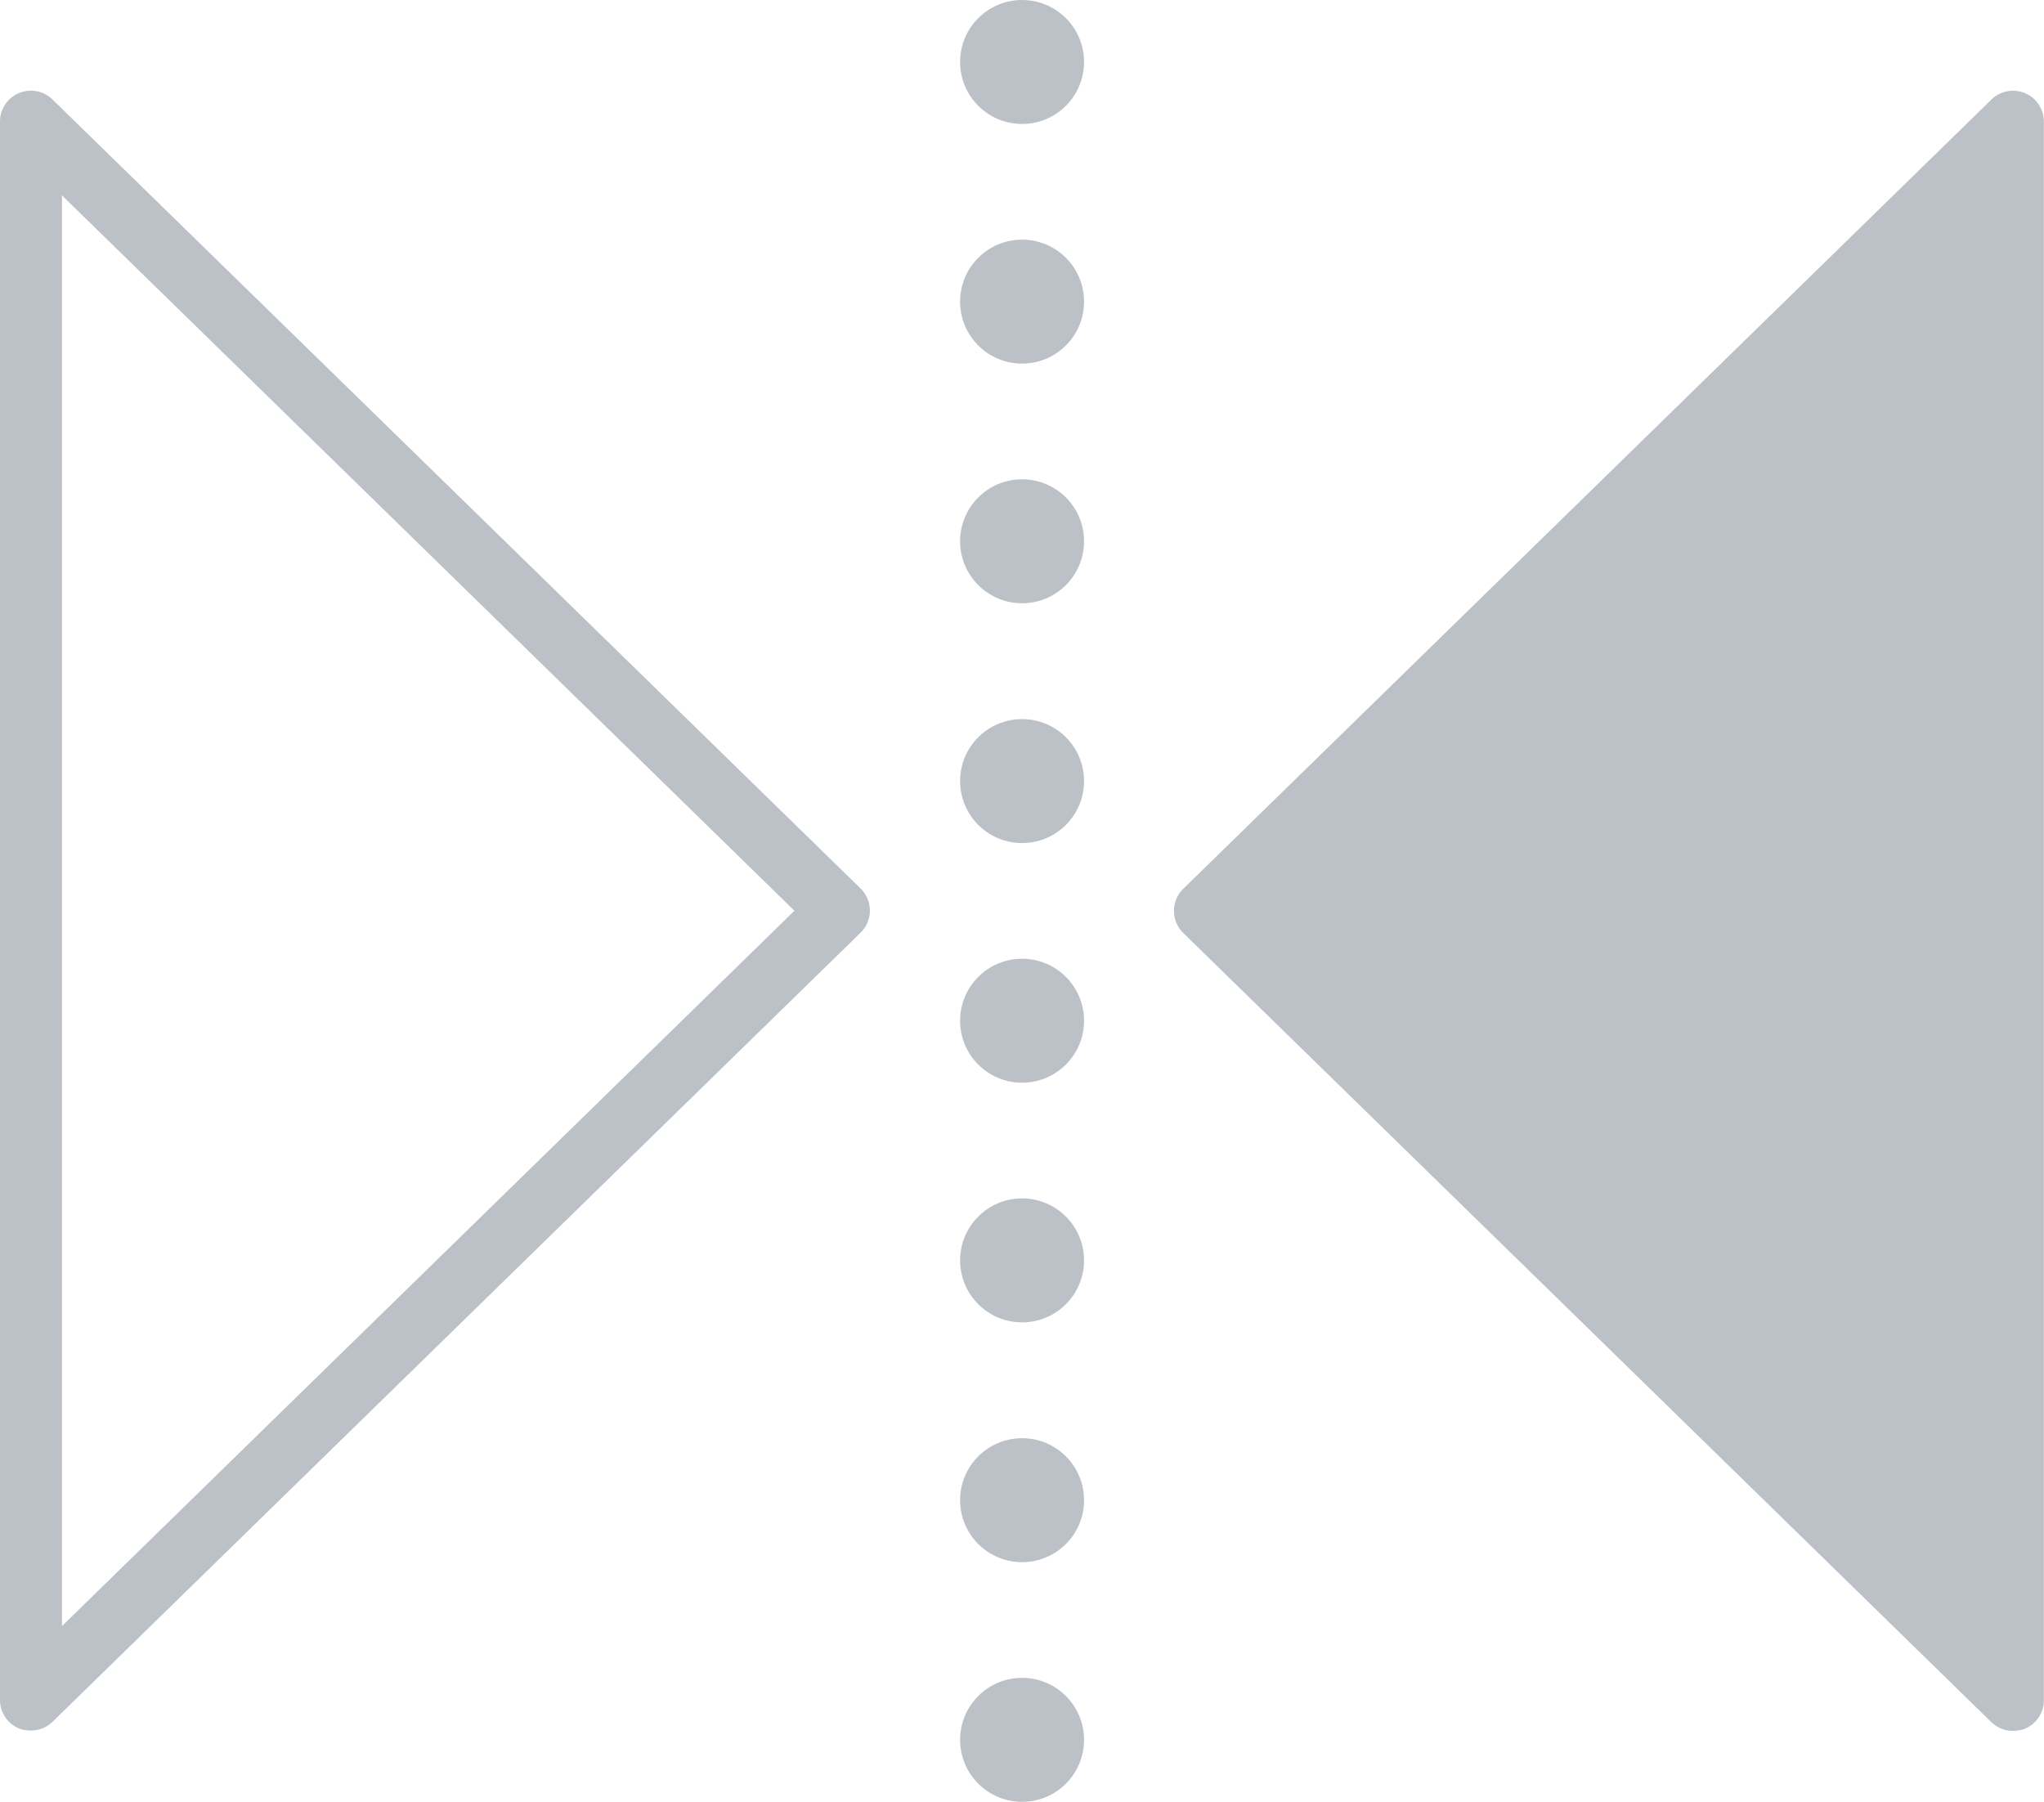<svg xmlns="http://www.w3.org/2000/svg" width="13.621" height="12.007" viewBox="0 0 13.621 12.007">
  <g id="Group_46811" data-name="Group 46811" transform="translate(153 4814.41)">
    <path id="Path_50926" data-name="Path 50926" d="M60.584,23.538a.206.206,0,0,0-.225.043l-5.382,5.256a.206.206,0,0,0,0,.3l5.382,5.256a.206.206,0,0,0,.144.058.221.221,0,0,0,.08-.014.206.206,0,0,0,.126-.192V23.73A.206.206,0,0,0,60.584,23.538Z" transform="translate(-200.089 -4837.327)" fill="#bcc0c7"/>
    <path id="Path_50927" data-name="Path 50927" d="M17.351,23.581A.206.206,0,0,0,17,23.73V34.243a.206.206,0,0,0,.126.192.221.221,0,0,0,.08.014.206.206,0,0,0,.144-.058l5.382-5.256a.206.206,0,0,0,0-.3Zm.062,10.172V24.219l4.881,4.767Z" transform="translate(-170 -4837.327)" fill="#bcc0c7"/>
    <circle id="Ellipse_1834" data-name="Ellipse 1834" cx="0.413" cy="0.413" r="0.413" transform="translate(-146.602 -4803.229)" fill="#bcc0c7"/>
    <circle id="Ellipse_1835" data-name="Ellipse 1835" cx="0.413" cy="0.413" r="0.413" transform="translate(-146.602 -4804.826)" fill="#bcc0c7"/>
    <circle id="Ellipse_1836" data-name="Ellipse 1836" cx="0.413" cy="0.413" r="0.413" transform="translate(-146.602 -4814.41)" fill="#bcc0c7"/>
    <circle id="Ellipse_1837" data-name="Ellipse 1837" cx="0.413" cy="0.413" r="0.413" transform="translate(-146.602 -4809.618)" fill="#bcc0c7"/>
    <circle id="Ellipse_1838" data-name="Ellipse 1838" cx="0.413" cy="0.413" r="0.413" transform="translate(-146.602 -4812.813)" fill="#bcc0c7"/>
    <circle id="Ellipse_1839" data-name="Ellipse 1839" cx="0.413" cy="0.413" r="0.413" transform="translate(-146.602 -4811.216)" fill="#bcc0c7"/>
    <circle id="Ellipse_1840" data-name="Ellipse 1840" cx="0.413" cy="0.413" r="0.413" transform="translate(-146.602 -4808.021)" fill="#bcc0c7"/>
    <circle id="Ellipse_1841" data-name="Ellipse 1841" cx="0.413" cy="0.413" r="0.413" transform="translate(-146.602 -4806.424)" fill="#bcc0c7"/>
  </g>
</svg>
